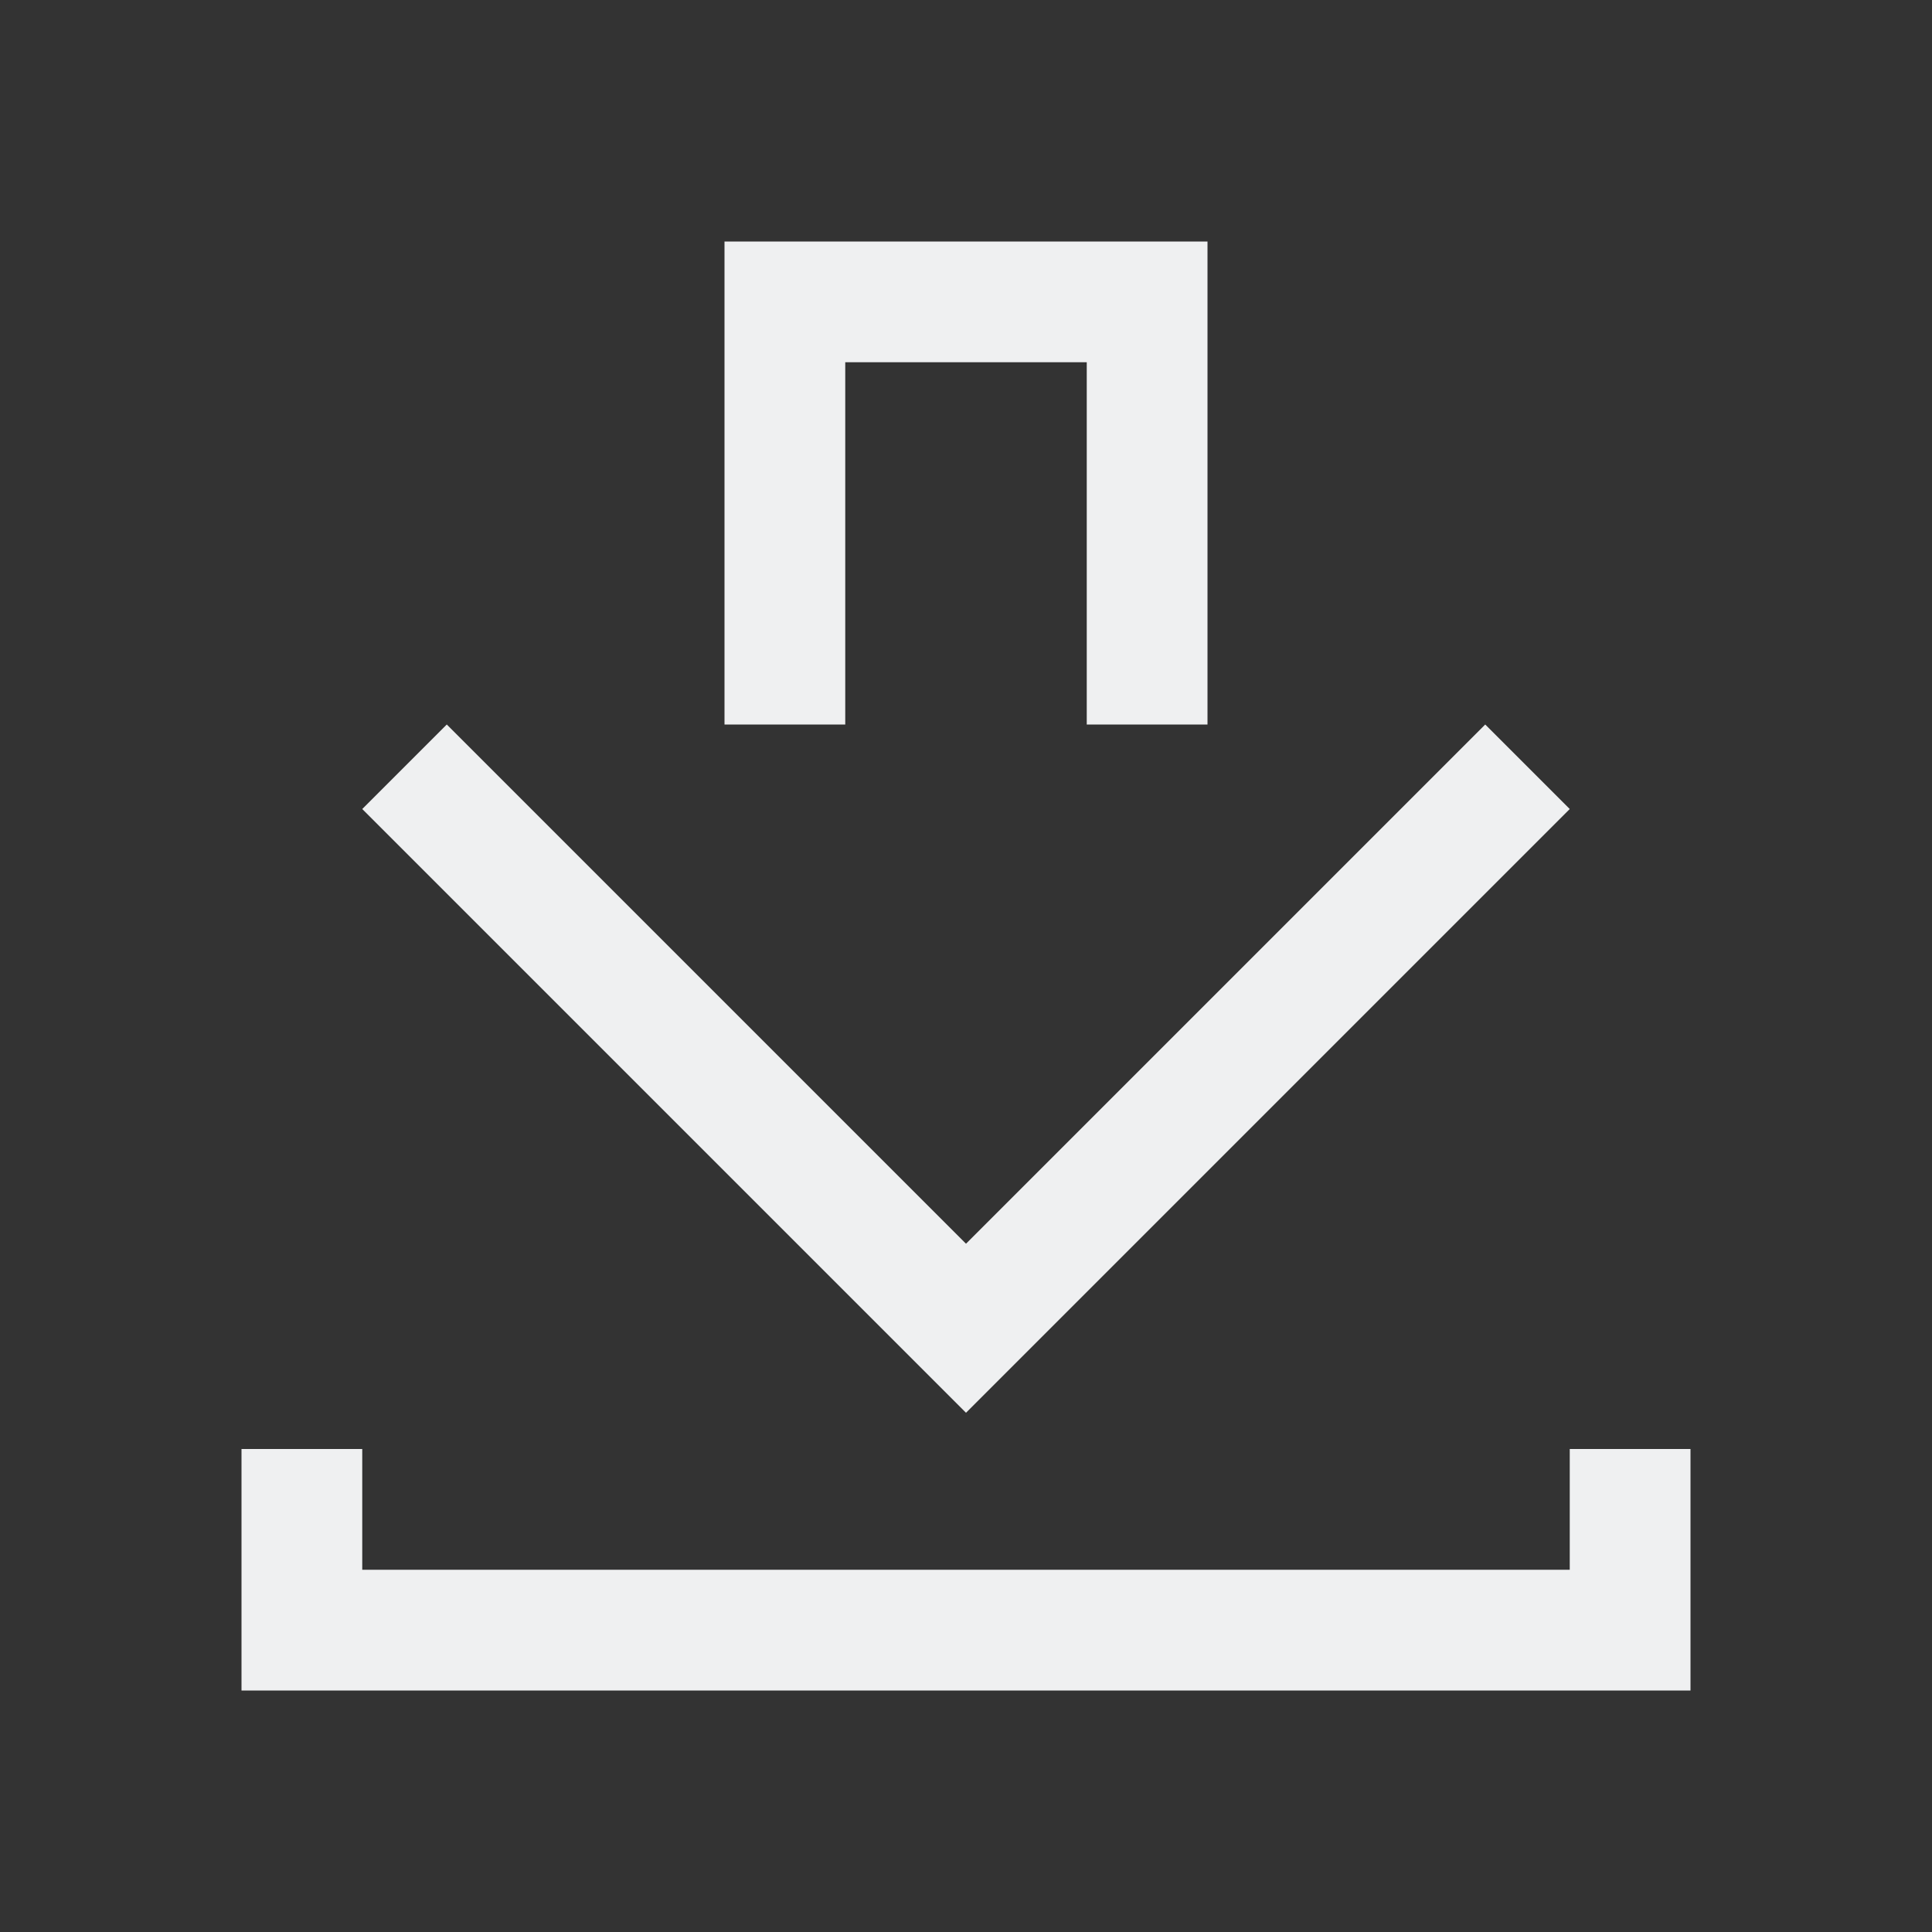 <svg viewBox="0 0 16 16" xmlns="http://www.w3.org/2000/svg">
  <rect x="0" y="0" width="16" height="16" fill="#333333" stroke="none"/>
  <path d="m6 2v1 3h1v-3h2v3h1v-3-1zm-2.3 4-.7.7 3.3 3.3 1.7 1.7 1.7-1.7 3.3-3.3-.7-.7-3.3 3.3-1 1-1-1zm-1.7 6v2h1 11v-1-1h-1v1h-10v-1z" fill="#eff0f1"/>
</svg>
